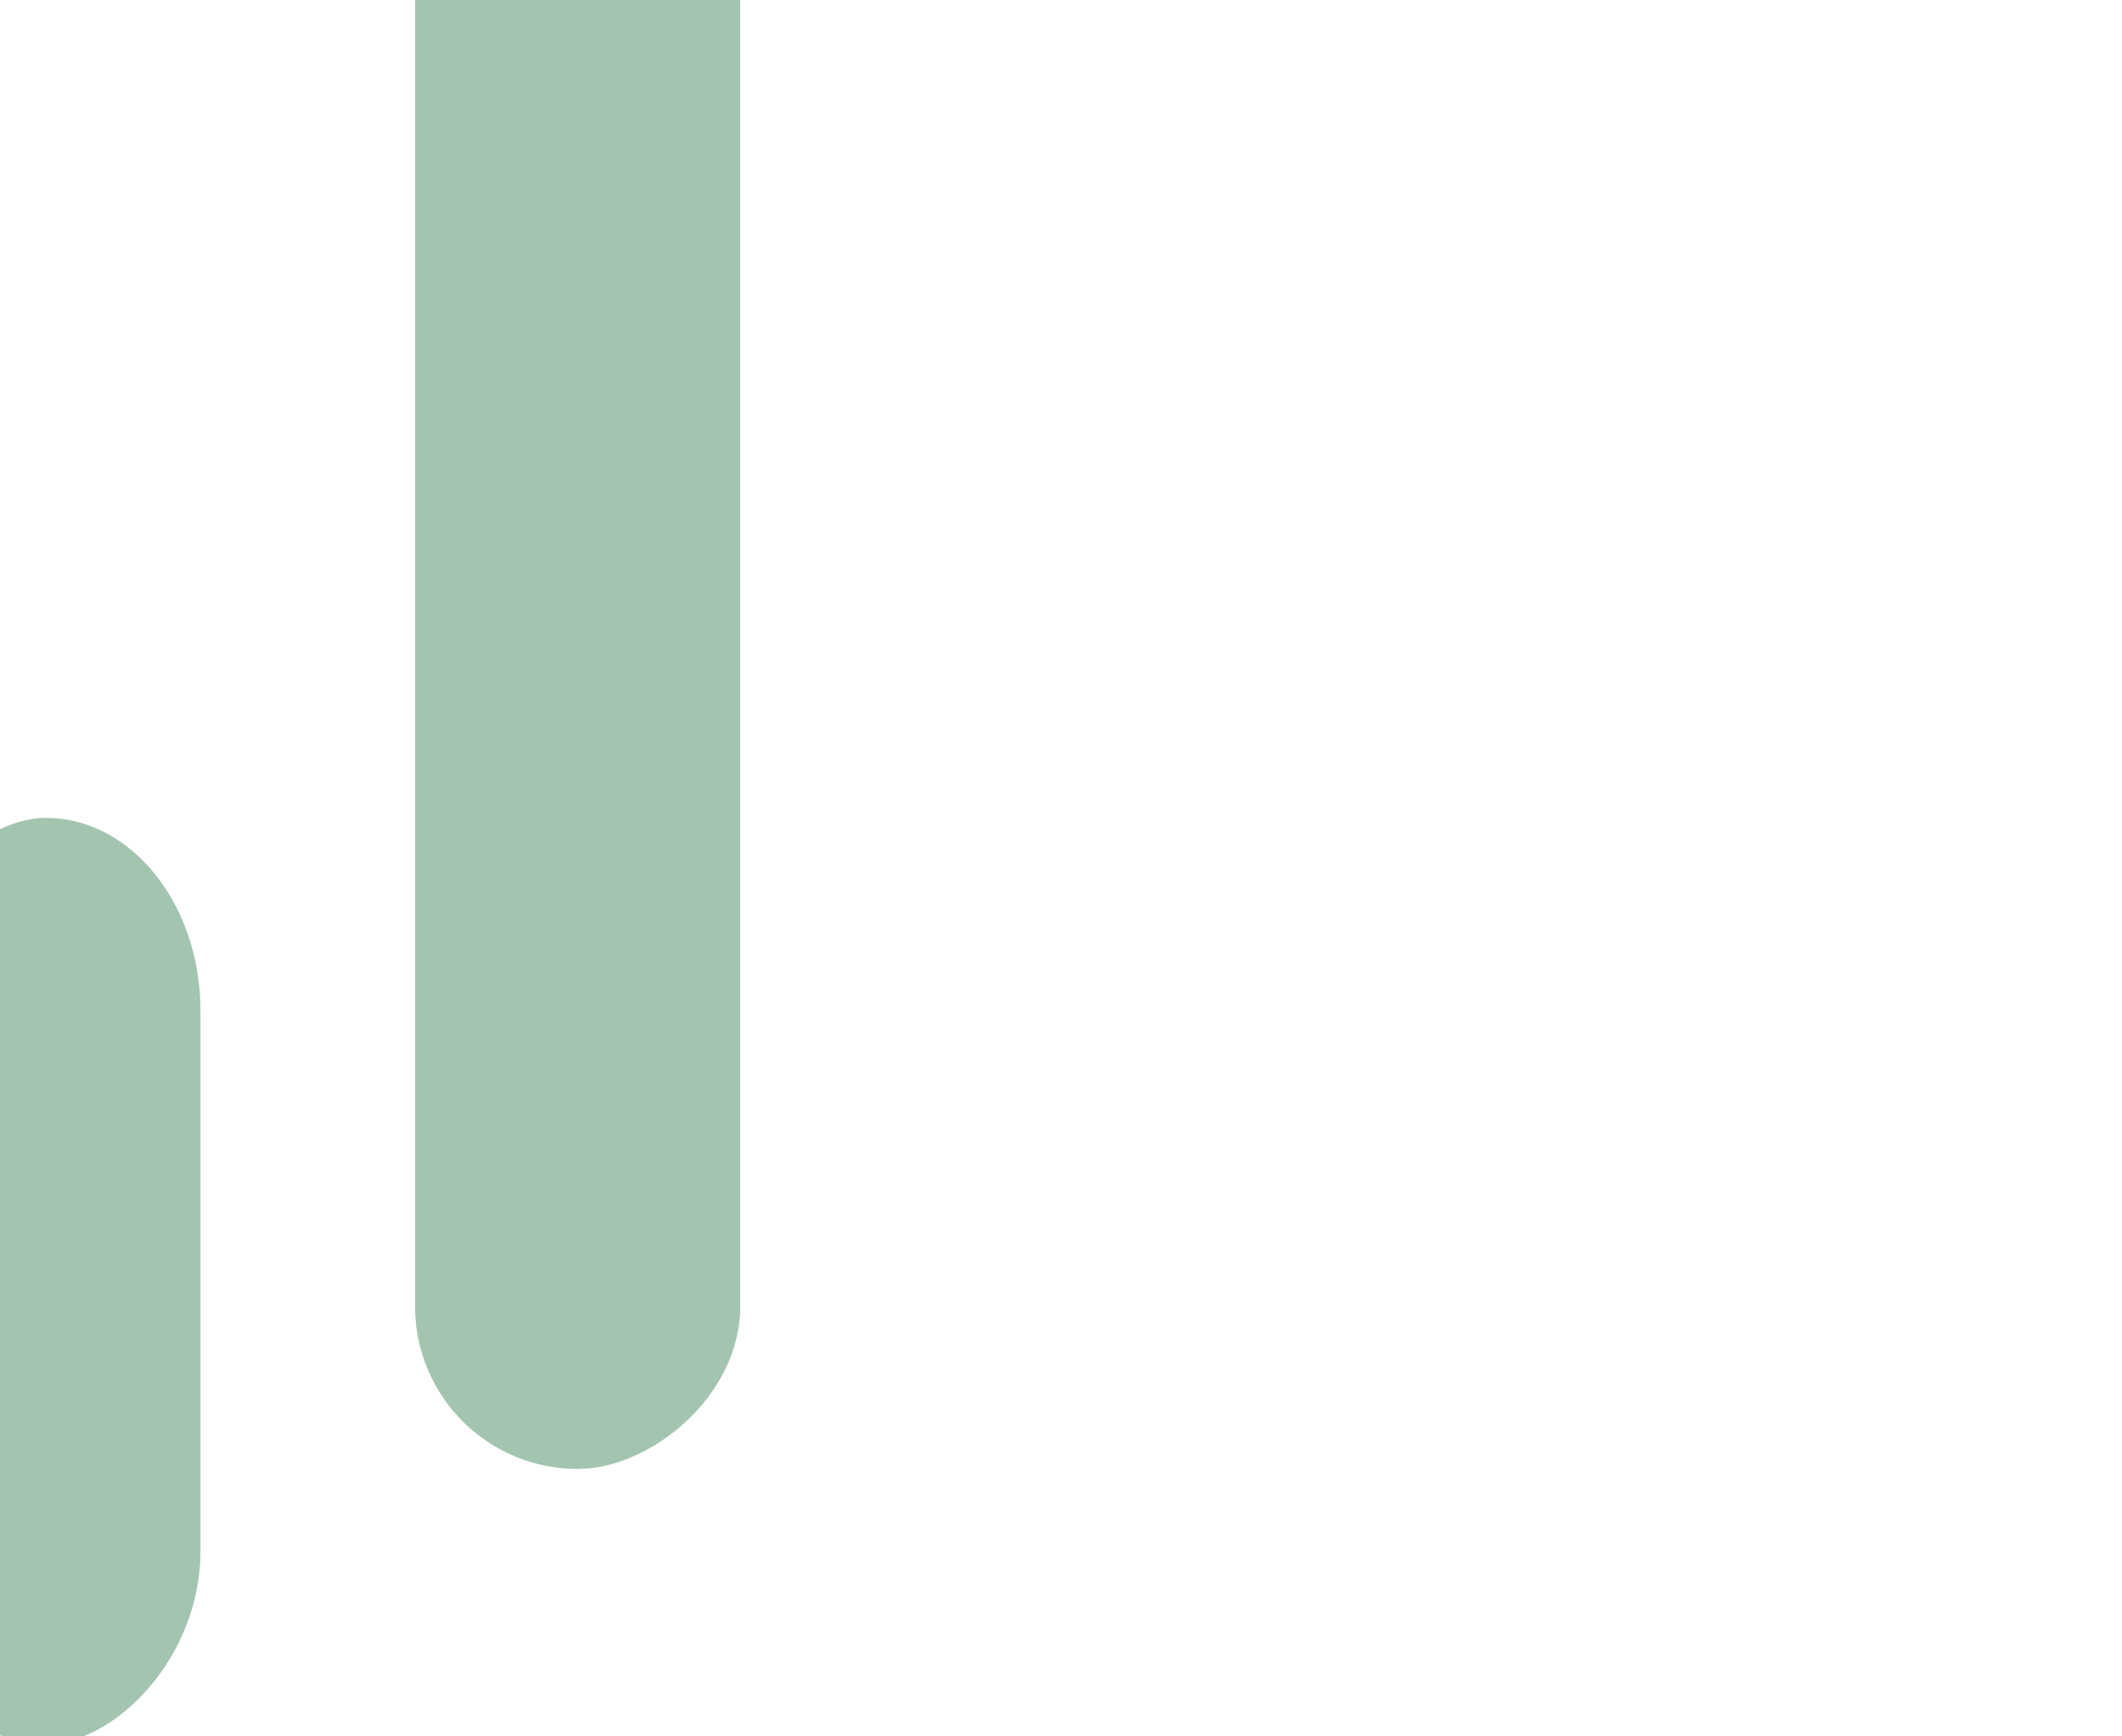 <svg width="66" height="54" viewBox="0 0 66 54" fill="none" xmlns="http://www.w3.org/2000/svg" xmlns:xlink="http://www.w3.org/1999/xlink">
<rect  x="12.911" y="45.681" width="63.554" height="10.111" rx="5.056" transform="rotate(-90 12.911 45.681)" fill="#D9D9D9"/>
<rect  x="12.911" y="45.681" width="63.554" height="10.111" rx="5.056" transform="rotate(-90 12.911 45.681)" fill="url(#pf_1_46_134)"/>
<rect  x="6.234" y="25.438" width="28.795" height="9.611" rx="6" transform="rotate(90 6.234 25.438)" fill="#D9D9D9"/>
<rect  x="6.234" y="25.438" width="28.795" height="9.611" rx="6" transform="rotate(90 6.234 25.438)" fill="url(#pf_1_46_135)"/>
<defs>
<linearGradient id="pf_1_46_134" x1="38.955" y1="51.385" x2="38.955" y2="91.566" gradientUnits="userSpaceOnUse">
<stop offset="1" stop-color="#A3C5B0"/>
</linearGradient>
<linearGradient id="pf_1_46_135" x1="19.813" y1="19.682" x2="19.813" y2="57.876" gradientUnits="userSpaceOnUse">
<stop offset="1" stop-color="#A3C5B0"/>
</linearGradient>
</defs>
</svg>
